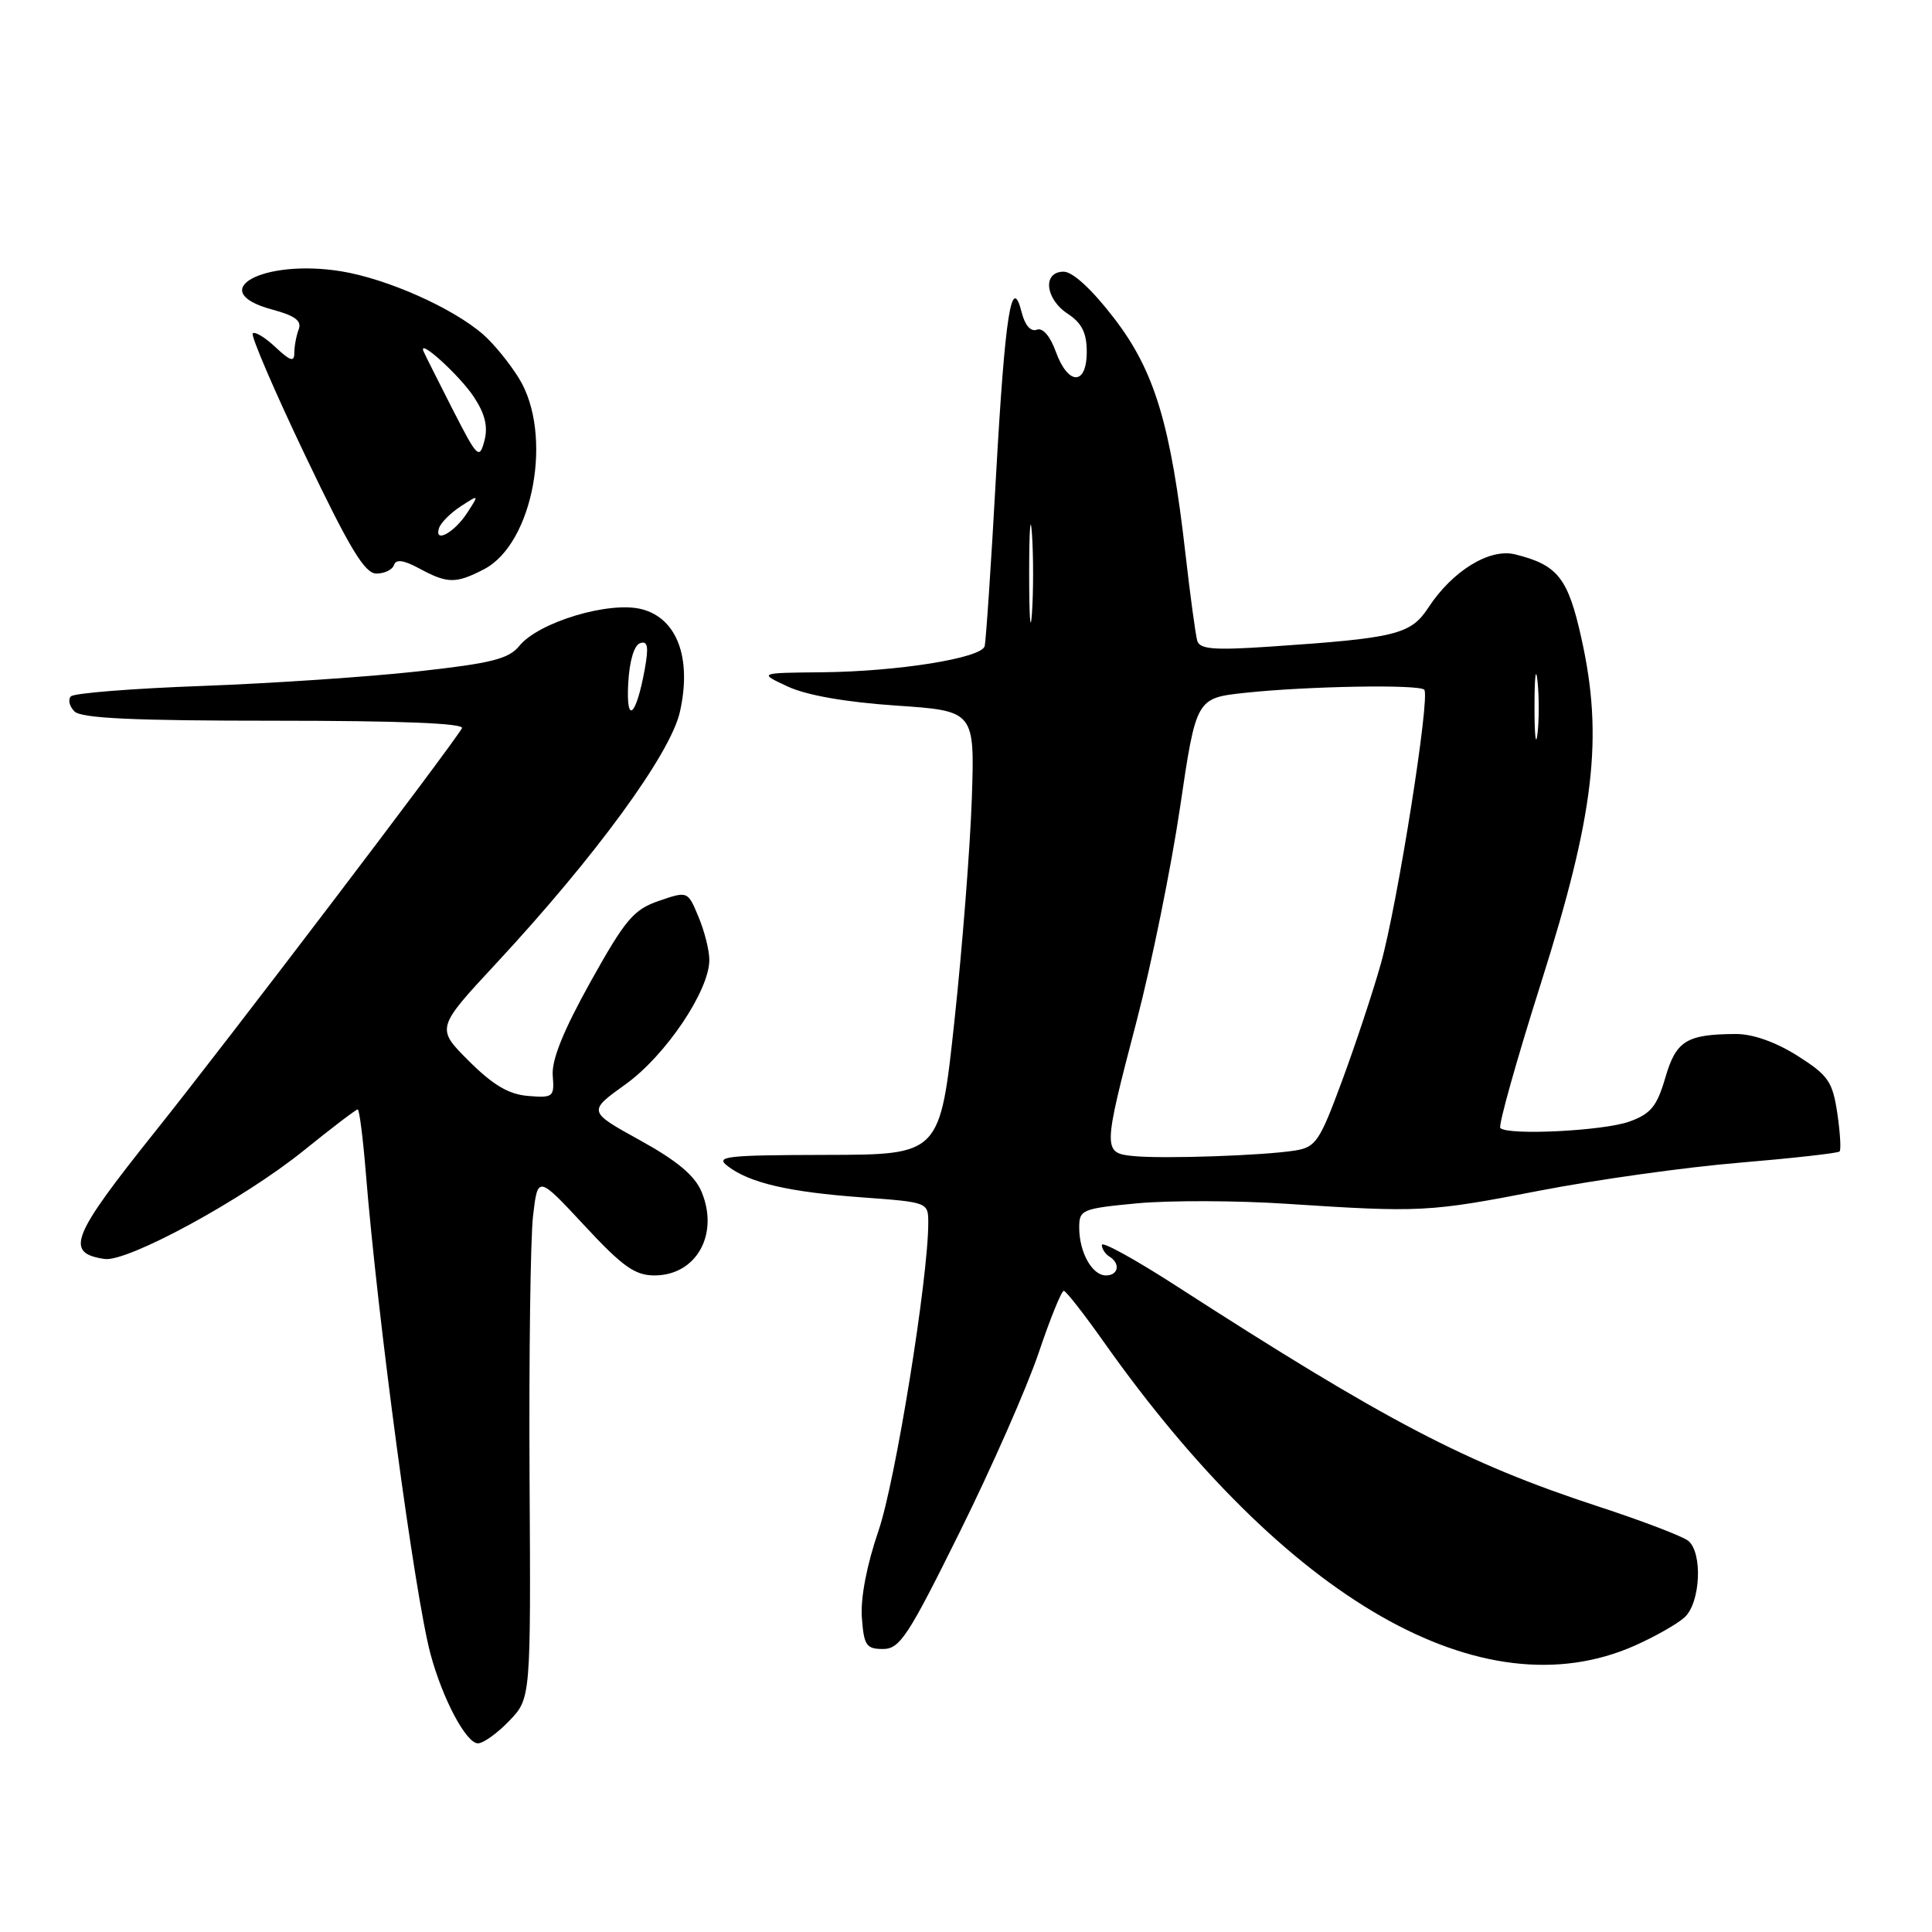 <?xml version="1.0" encoding="UTF-8" standalone="no"?>
<!DOCTYPE svg PUBLIC "-//W3C//DTD SVG 1.1//EN" "http://www.w3.org/Graphics/SVG/1.1/DTD/svg11.dtd" >
<svg xmlns="http://www.w3.org/2000/svg" xmlns:xlink="http://www.w3.org/1999/xlink" version="1.1" viewBox="0 0 256 256">
 <g >
 <path fill="currentColor"
d=" M 67.48 228.02 C 70.34 225.04 70.34 225.04 70.17 195.77 C 70.08 179.67 70.29 164.08 70.63 161.12 C 71.26 155.75 71.26 155.75 77.42 162.37 C 82.49 167.83 84.13 169.00 86.72 169.00 C 92.25 169.00 95.31 163.58 92.97 157.94 C 92.08 155.78 89.74 153.82 84.80 151.09 C 77.88 147.27 77.88 147.27 82.91 143.66 C 88.20 139.86 93.97 131.29 93.99 127.22 C 94.00 125.96 93.35 123.39 92.56 121.50 C 91.13 118.06 91.13 118.06 87.31 119.37 C 83.96 120.52 82.86 121.82 78.25 130.09 C 74.65 136.56 73.08 140.44 73.24 142.50 C 73.47 145.35 73.31 145.49 69.99 145.22 C 67.42 145.01 65.35 143.80 62.13 140.59 C 57.77 136.24 57.77 136.24 65.79 127.61 C 78.92 113.47 88.84 99.89 90.09 94.33 C 91.69 87.21 89.73 81.93 85.03 80.72 C 80.74 79.62 71.37 82.43 68.81 85.59 C 67.40 87.32 65.12 87.89 55.31 88.97 C 48.81 89.69 36.00 90.55 26.83 90.89 C 17.67 91.22 9.82 91.84 9.40 92.27 C 8.98 92.69 9.19 93.59 9.87 94.27 C 10.78 95.18 17.69 95.50 36.45 95.50 C 53.09 95.50 61.60 95.84 61.21 96.50 C 59.55 99.28 29.93 138.23 20.54 149.96 C 9.42 163.88 8.56 166.03 13.85 166.82 C 16.89 167.27 32.25 158.91 40.25 152.45 C 43.96 149.45 47.18 147.00 47.40 147.00 C 47.61 147.00 48.09 150.71 48.46 155.25 C 50.03 174.73 54.96 211.41 57.04 219.15 C 58.64 225.11 61.77 231.00 63.33 231.00 C 64.04 231.00 65.91 229.66 67.48 228.02 Z  M 216.58 218.07 C 219.24 216.89 222.23 215.20 223.21 214.31 C 225.32 212.40 225.64 205.78 223.71 204.17 C 222.99 203.58 217.63 201.53 211.79 199.62 C 194.27 193.88 183.75 188.38 155.75 170.32 C 150.39 166.86 146.00 164.45 146.00 164.96 C 146.00 165.47 146.45 166.16 147.00 166.50 C 148.50 167.43 148.20 169.00 146.54 169.00 C 144.71 169.00 143.00 165.93 143.00 162.65 C 143.00 160.29 143.36 160.14 150.74 159.44 C 155.00 159.05 163.89 159.07 170.49 159.51 C 188.24 160.67 189.32 160.62 204.00 157.77 C 211.43 156.33 223.32 154.66 230.43 154.07 C 237.54 153.47 243.53 152.80 243.75 152.58 C 243.97 152.36 243.83 150.07 243.45 147.49 C 242.82 143.30 242.25 142.48 238.18 139.90 C 235.32 138.09 232.28 137.01 230.05 137.01 C 223.47 137.04 222.09 137.89 220.66 142.81 C 219.55 146.60 218.74 147.59 215.91 148.61 C 212.51 149.85 199.81 150.48 198.80 149.47 C 198.51 149.17 200.94 140.51 204.20 130.22 C 211.27 107.91 212.47 97.69 209.55 84.60 C 207.77 76.56 206.41 74.85 200.73 73.45 C 197.37 72.63 192.46 75.64 189.28 80.49 C 186.93 84.08 185.02 84.55 168.28 85.68 C 160.84 86.18 158.97 86.03 158.64 84.90 C 158.42 84.13 157.72 78.99 157.09 73.47 C 155.13 56.23 152.99 49.13 147.61 42.15 C 144.69 38.35 142.14 36.00 140.94 36.00 C 138.11 36.00 138.47 39.61 141.50 41.59 C 143.35 42.81 144.00 44.11 144.00 46.62 C 144.00 51.12 141.53 51.10 139.90 46.60 C 139.15 44.52 138.16 43.38 137.38 43.69 C 136.59 43.99 135.82 43.11 135.40 41.47 C 134.05 36.07 133.18 41.56 131.98 63.00 C 131.33 74.83 130.64 85.01 130.47 85.63 C 130.03 87.21 118.96 88.98 108.92 89.08 C 100.50 89.16 100.50 89.16 104.38 90.97 C 106.85 92.12 112.05 93.04 118.71 93.49 C 129.16 94.20 129.16 94.20 128.77 105.85 C 128.55 112.26 127.52 125.49 126.47 135.25 C 124.56 153.00 124.56 153.00 109.53 153.03 C 96.05 153.06 94.70 153.22 96.45 154.54 C 99.38 156.76 104.53 157.95 114.25 158.66 C 122.96 159.30 123.00 159.31 123.00 162.03 C 123.00 169.38 118.65 196.29 116.41 202.82 C 114.86 207.33 114.01 211.75 114.20 214.32 C 114.47 218.03 114.78 218.50 117.00 218.50 C 119.23 218.50 120.33 216.82 127.17 203.00 C 131.40 194.47 136.10 183.79 137.63 179.25 C 139.16 174.71 140.66 171.02 140.96 171.04 C 141.26 171.07 143.63 174.10 146.24 177.79 C 170.50 212.12 196.44 226.97 216.58 218.07 Z  M 64.13 75.43 C 70.68 72.04 73.34 57.53 68.76 50.12 C 67.53 48.13 65.40 45.51 64.01 44.31 C 59.98 40.80 51.32 36.95 45.22 35.95 C 34.80 34.26 27.01 38.58 36.08 41.02 C 39.10 41.83 40.01 42.52 39.58 43.64 C 39.26 44.48 39.00 45.88 39.00 46.76 C 39.00 48.01 38.47 47.85 36.50 46.00 C 35.13 44.71 33.78 43.89 33.49 44.18 C 33.21 44.46 36.33 51.74 40.44 60.35 C 46.33 72.69 48.33 76.00 49.87 76.00 C 50.95 76.00 52.00 75.49 52.21 74.86 C 52.48 74.07 53.49 74.21 55.55 75.32 C 59.29 77.35 60.40 77.36 64.13 75.43 Z  M 83.24 90.58 C 83.40 87.59 84.02 85.49 84.82 85.22 C 85.83 84.89 85.97 85.68 85.44 88.64 C 84.30 94.94 82.95 96.13 83.24 90.58 Z  M 150.25 153.19 C 146.10 152.79 146.11 152.50 150.61 135.29 C 152.59 127.71 155.18 114.97 156.36 107.00 C 158.50 92.50 158.50 92.50 165.00 91.80 C 173.24 90.92 188.00 90.66 188.72 91.39 C 189.55 92.22 185.16 119.92 182.97 127.70 C 181.92 131.44 179.60 138.43 177.82 143.24 C 174.84 151.30 174.35 152.02 171.54 152.46 C 167.35 153.12 154.20 153.57 150.25 153.19 Z  M 203.33 93.50 C 203.33 89.65 203.51 88.20 203.73 90.27 C 203.95 92.35 203.94 95.50 203.72 97.27 C 203.50 99.05 203.32 97.35 203.33 93.50 Z  M 136.37 76.00 C 136.37 70.22 136.54 67.86 136.74 70.75 C 136.94 73.64 136.94 78.36 136.74 81.25 C 136.54 84.14 136.37 81.78 136.37 76.00 Z  M 58.18 69.96 C 58.42 69.25 59.71 67.96 61.05 67.09 C 63.50 65.50 63.50 65.50 61.91 67.95 C 60.19 70.60 57.48 72.06 58.18 69.96 Z  M 60.00 54.29 C 58.10 50.56 56.36 47.10 56.14 46.60 C 55.24 44.60 60.90 49.72 62.82 52.64 C 64.29 54.89 64.68 56.55 64.18 58.44 C 63.51 60.91 63.25 60.65 60.00 54.29 Z "/>
</g>
</svg>